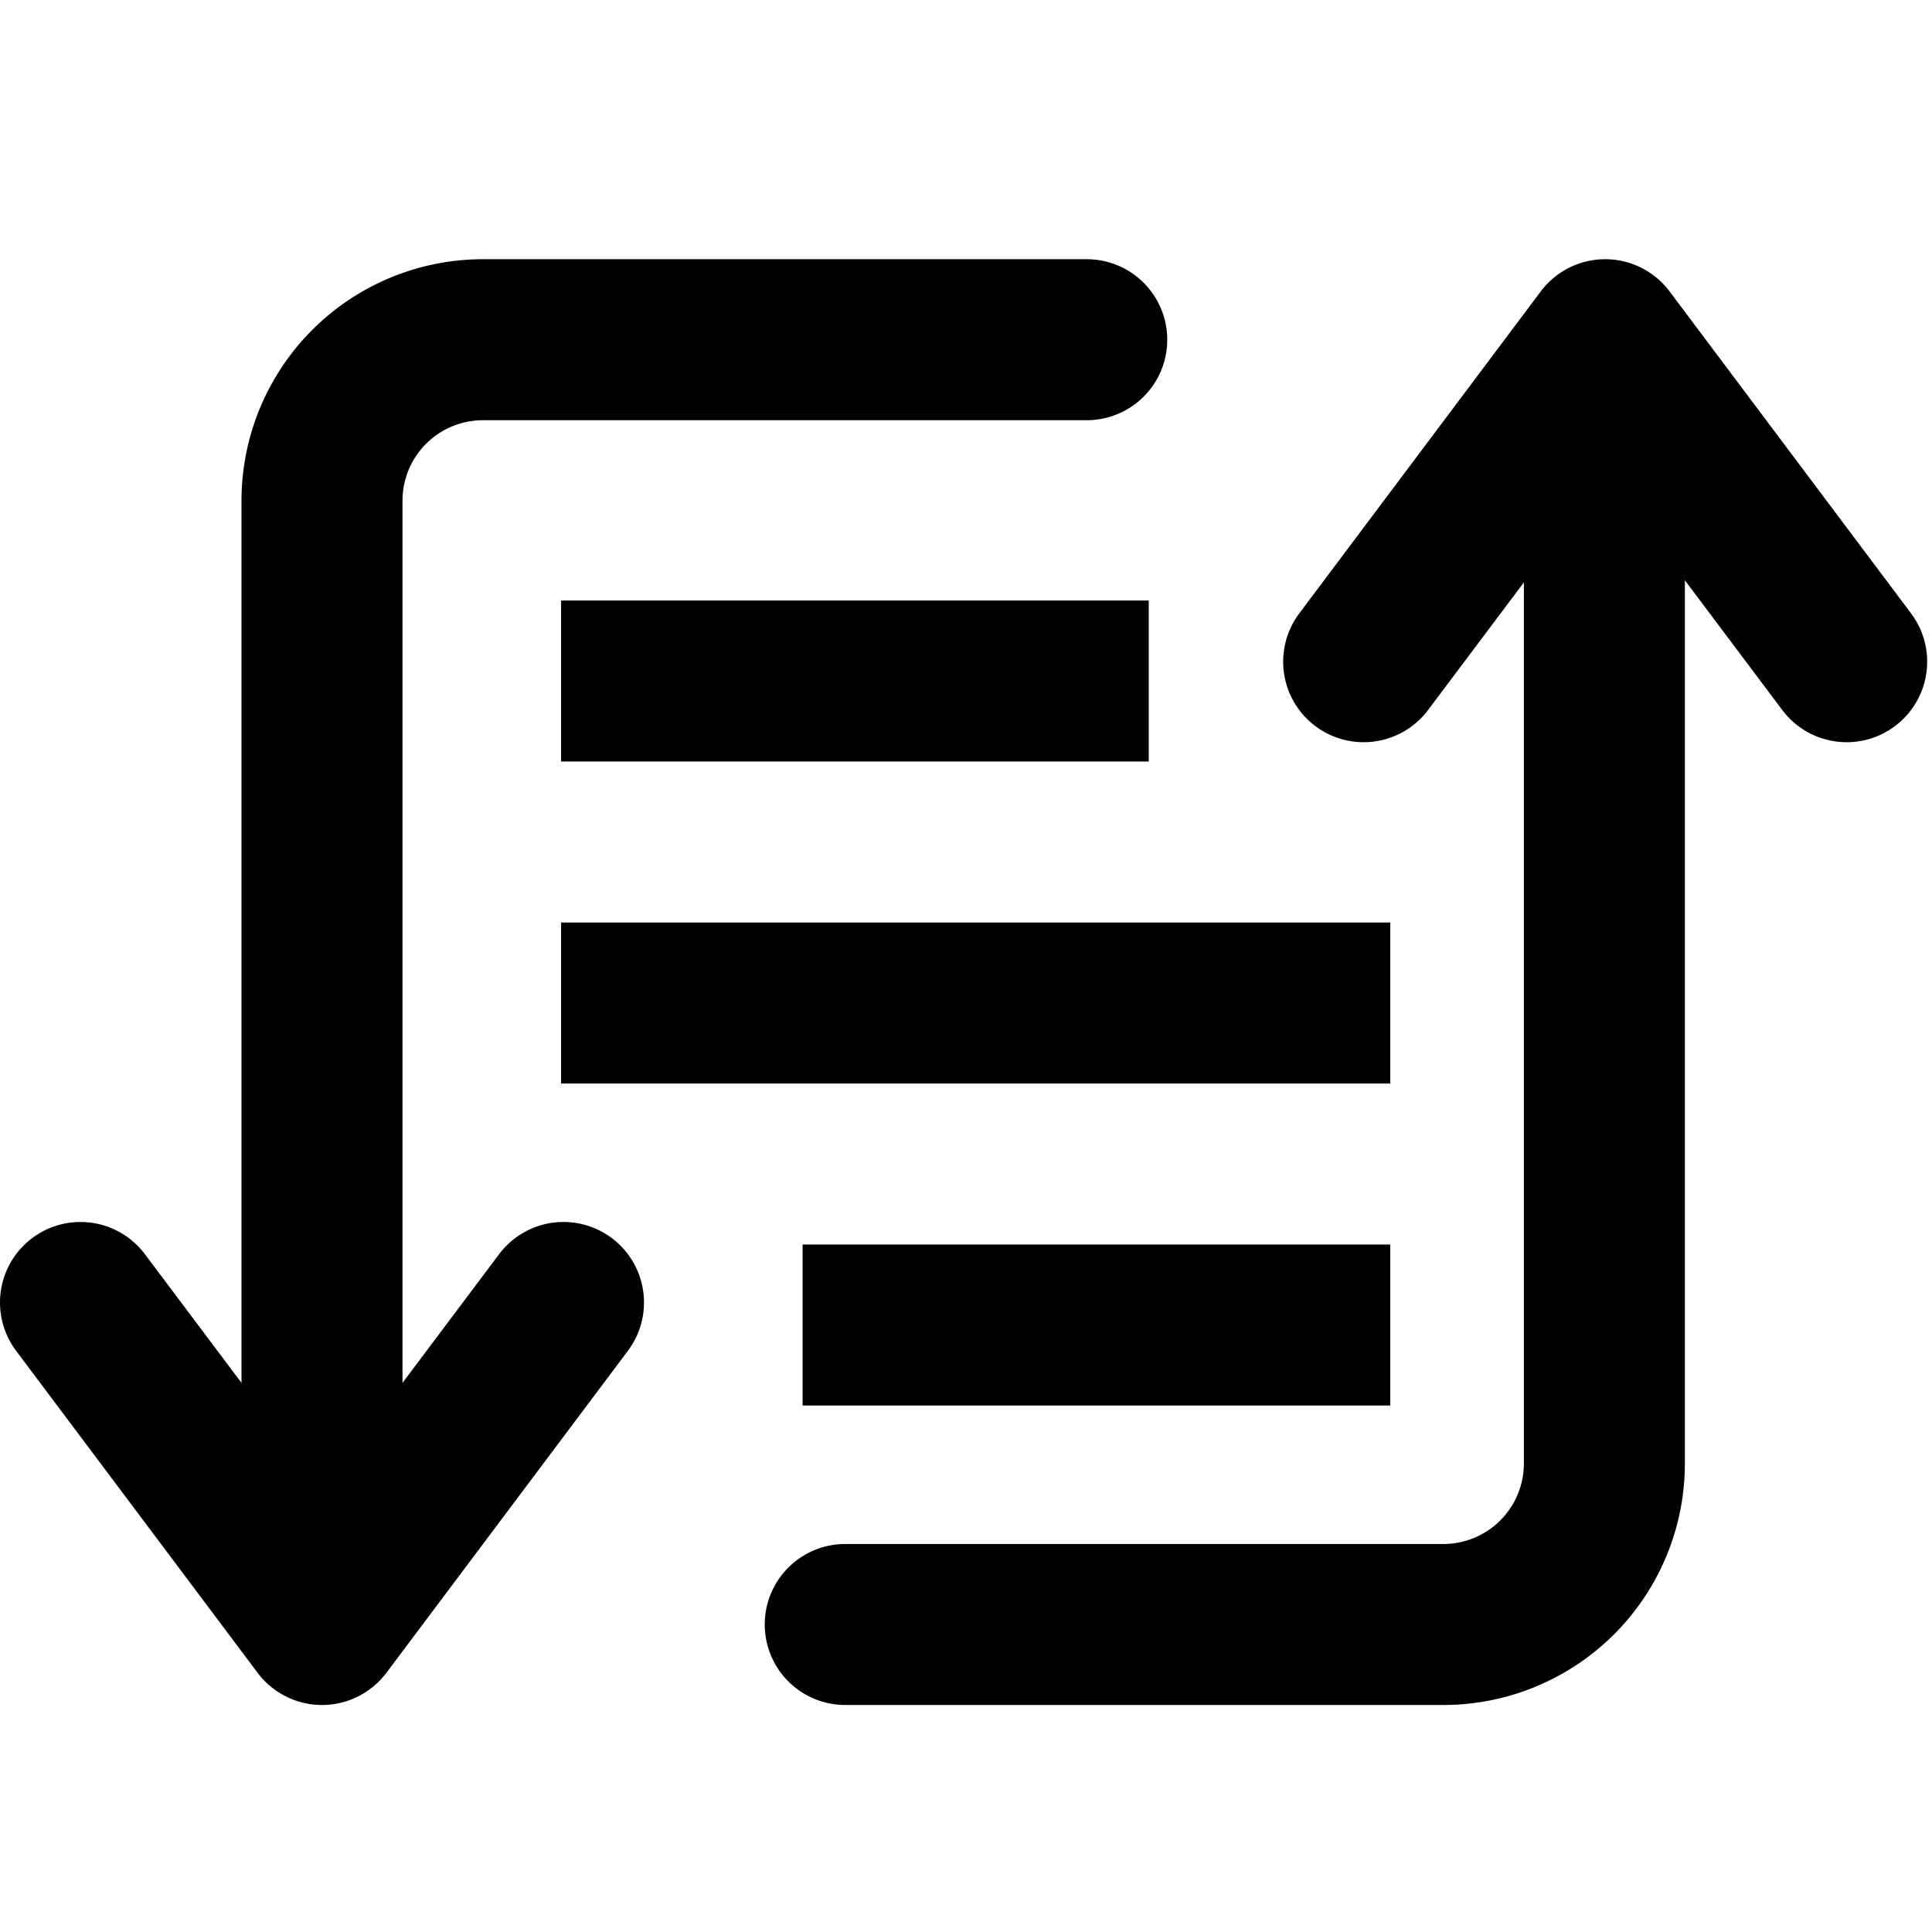 <svg xmlns="http://www.w3.org/2000/svg" viewBox="0 0 24 24"><g class="icon__shape" fill="currentColor" fill-rule="nonzero"><path d="M4 19.22a1 1 0 0 1-1-1v-12a3 3 0 0 1 3-3h7.5a1 1 0 0 1 0 2H6a1 1 0 0 0-1 1v12a1 1 0 0 1-1 1z"/><path d="M4 21.18a1 1 0 0 1-.8-.4l-3-4a1 1 0 0 1 1.6-1.2L4 18.51l2.2-2.93a1 1 0 1 1 1.6 1.2l-3 4a1 1 0 0 1-.8.4zm13.94 0H10.5a1 1 0 0 1 0-2h7.43a1 1 0 0 0 1-1v-12a1 1 0 0 1 2 0v12a3 3 0 0 1-2.99 3z"/><path d="M22.94 9.22a1 1 0 0 1-.8-.4l-2.2-2.93-2.2 2.93a1 1 0 1 1-1.6-1.2l3-4a1 1 0 0 1 1.6 0l3 4a1 1 0 0 1-.8 1.6zM6.97 7.46h7.3v2h-7.3v-2zm0 4h10.3v2H6.97v-2zm3 4h7.3v2h-7.3v-2z"/></g></svg>
